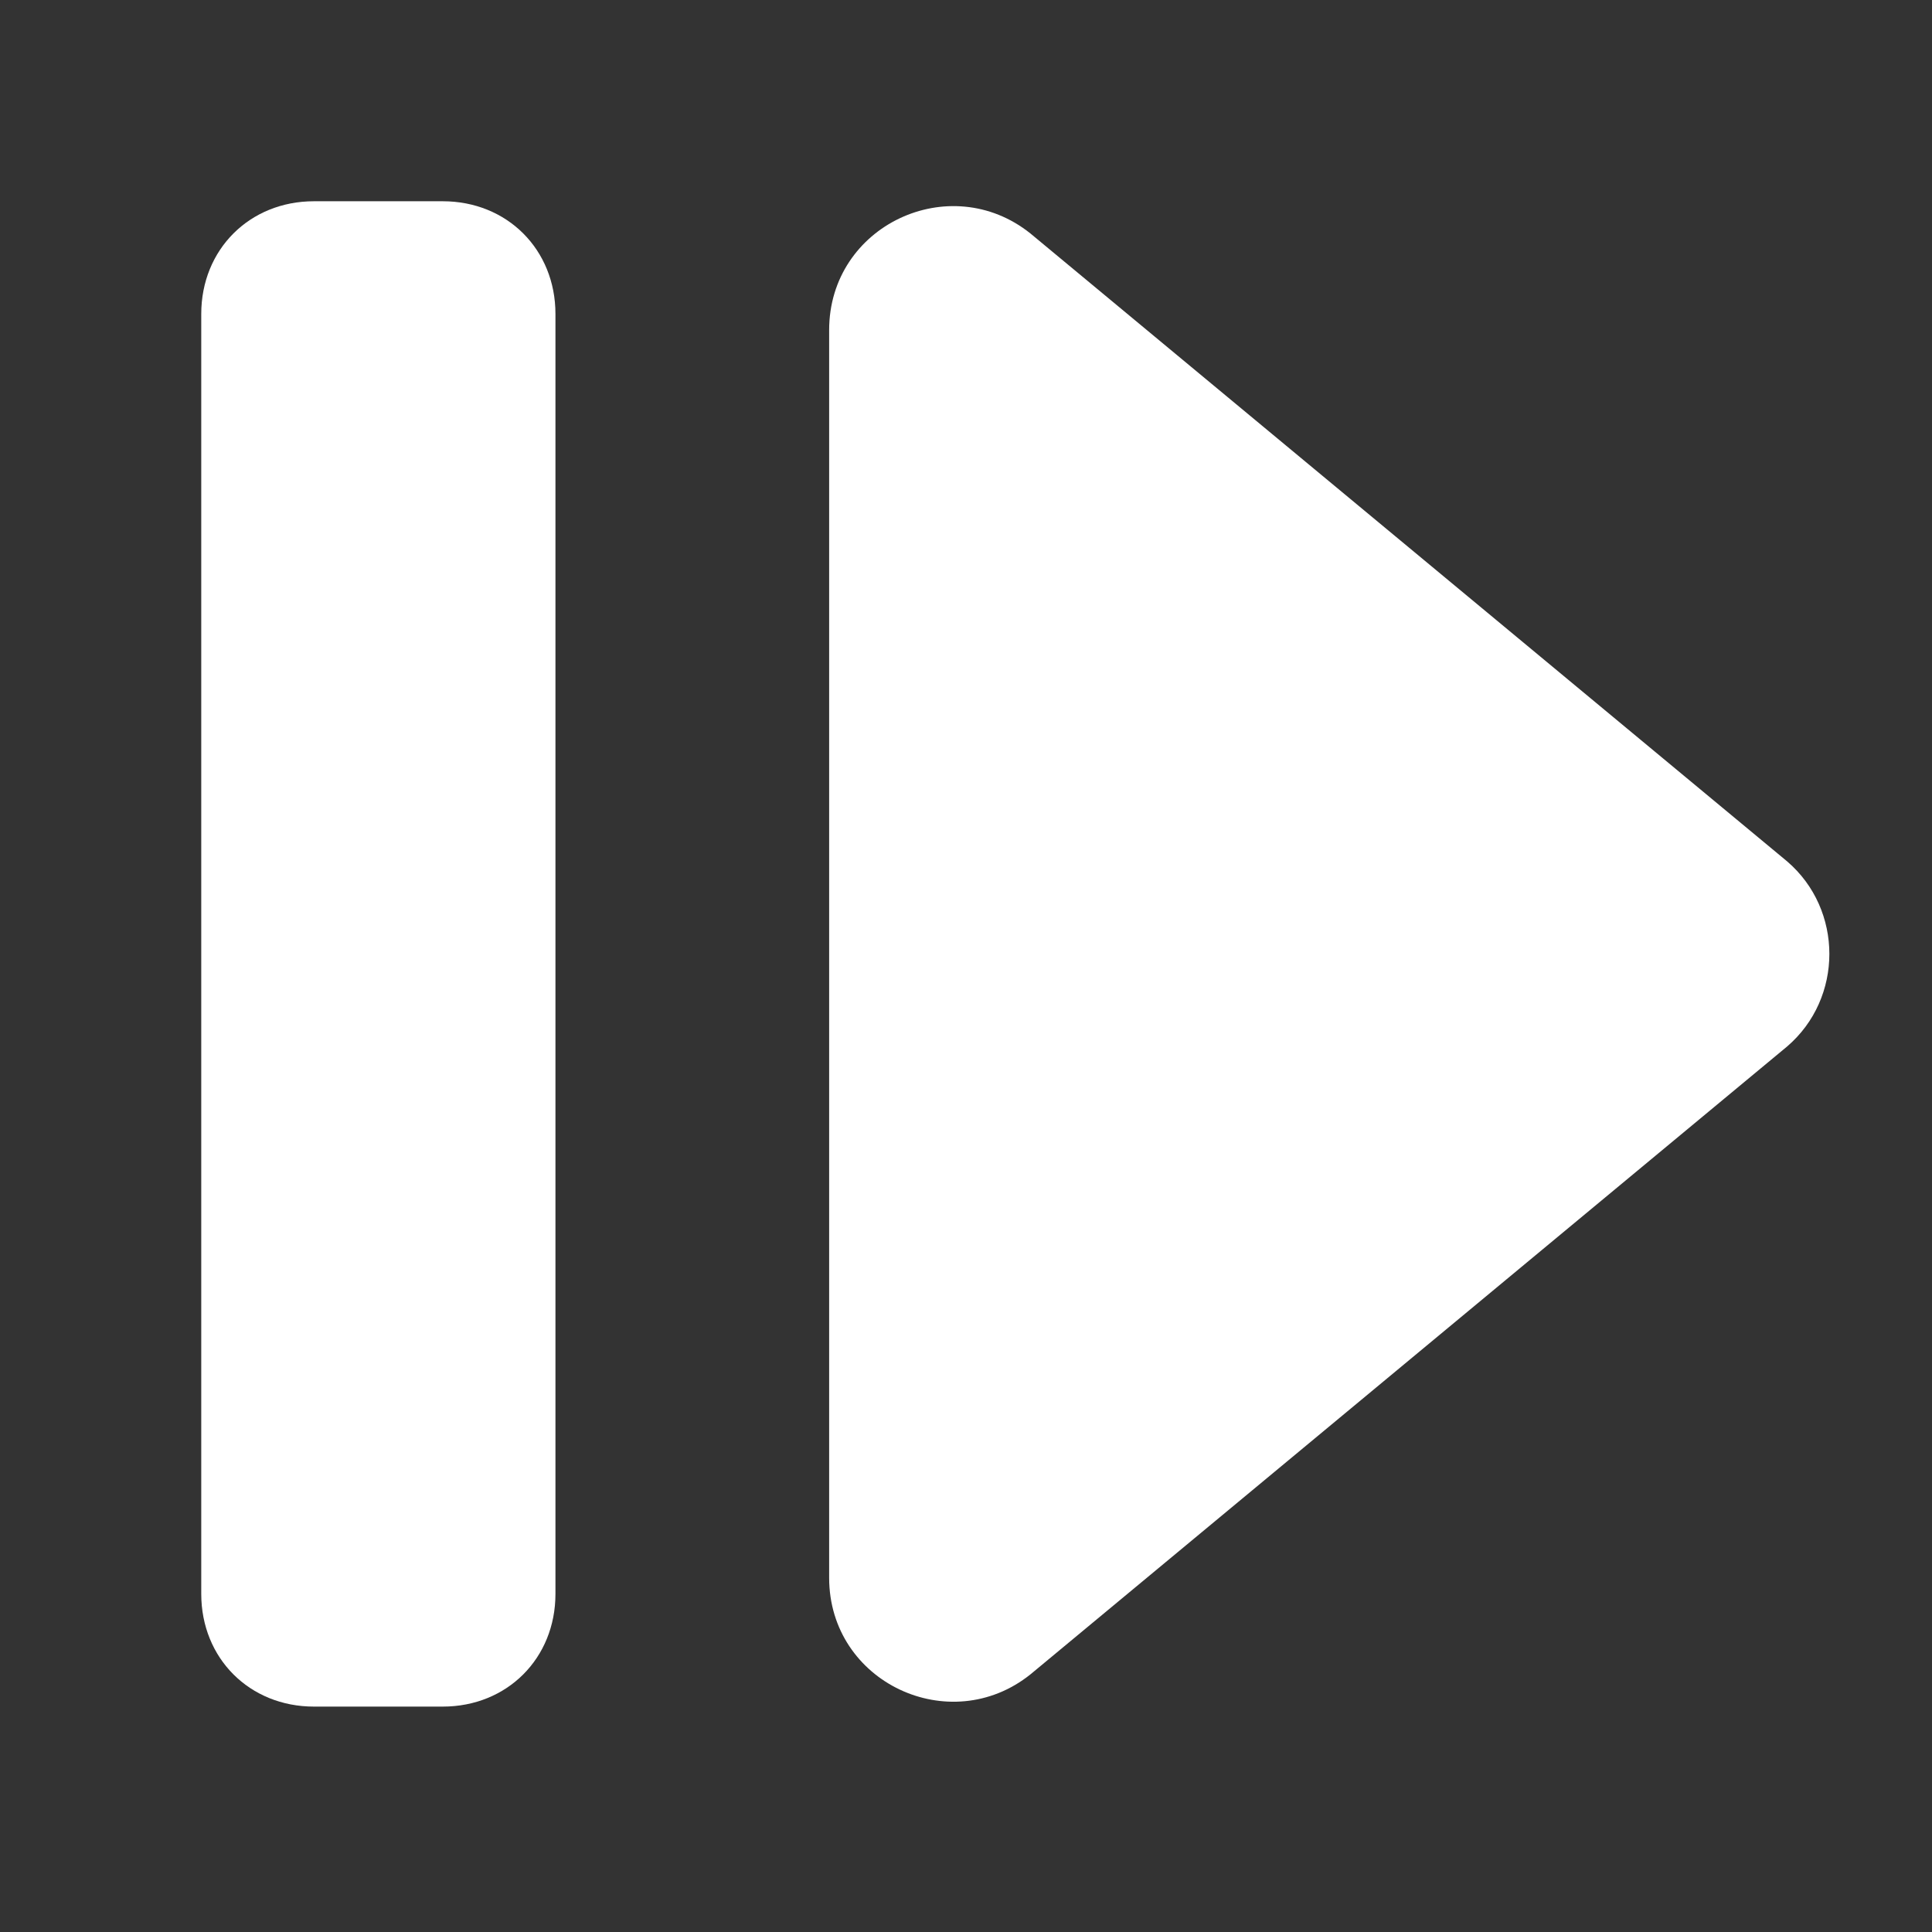 <?xml version="1.0" encoding="utf-8"?>
<!-- Generator: Adobe Illustrator 26.0.1, SVG Export Plug-In . SVG Version: 6.00 Build 0)  -->
<svg version="1.1" id="Слой_1" xmlns="http://www.w3.org/2000/svg" xmlns:xlink="http://www.w3.org/1999/xlink" x="0px" y="0px"
	 viewBox="0 0 24 24" style="enable-background:new 0 0 24 24;" xml:space="preserve">
<rect x="0" y="0" width="24" height="24" fill="#333333" stroke="none"/>
<style type="text/css">
	.st0{fill-rule:evenodd;clip-rule:evenodd;fill:#FFFFFF;}
</style>
<path class="st0" d="M5.5,21.2H3.9c-0.8,0-1.4-0.6-1.4-1.4V3.9c0-0.8,0.6-1.4,1.4-1.4h1.6c0.8,0,1.4,0.6,1.4,1.4v15.9
	C6.9,20.6,6.3,21.2,5.5,21.2z"/>
<path class="st0" d="M22.2,13l-9.4,7.8c-1,0.8-2.5,0.1-2.5-1.2l0-15.5c0-1.3,1.5-2,2.5-1.2l9.4,7.8C22.9,11.3,22.9,12.4,22.2,13z"/>
</svg>
